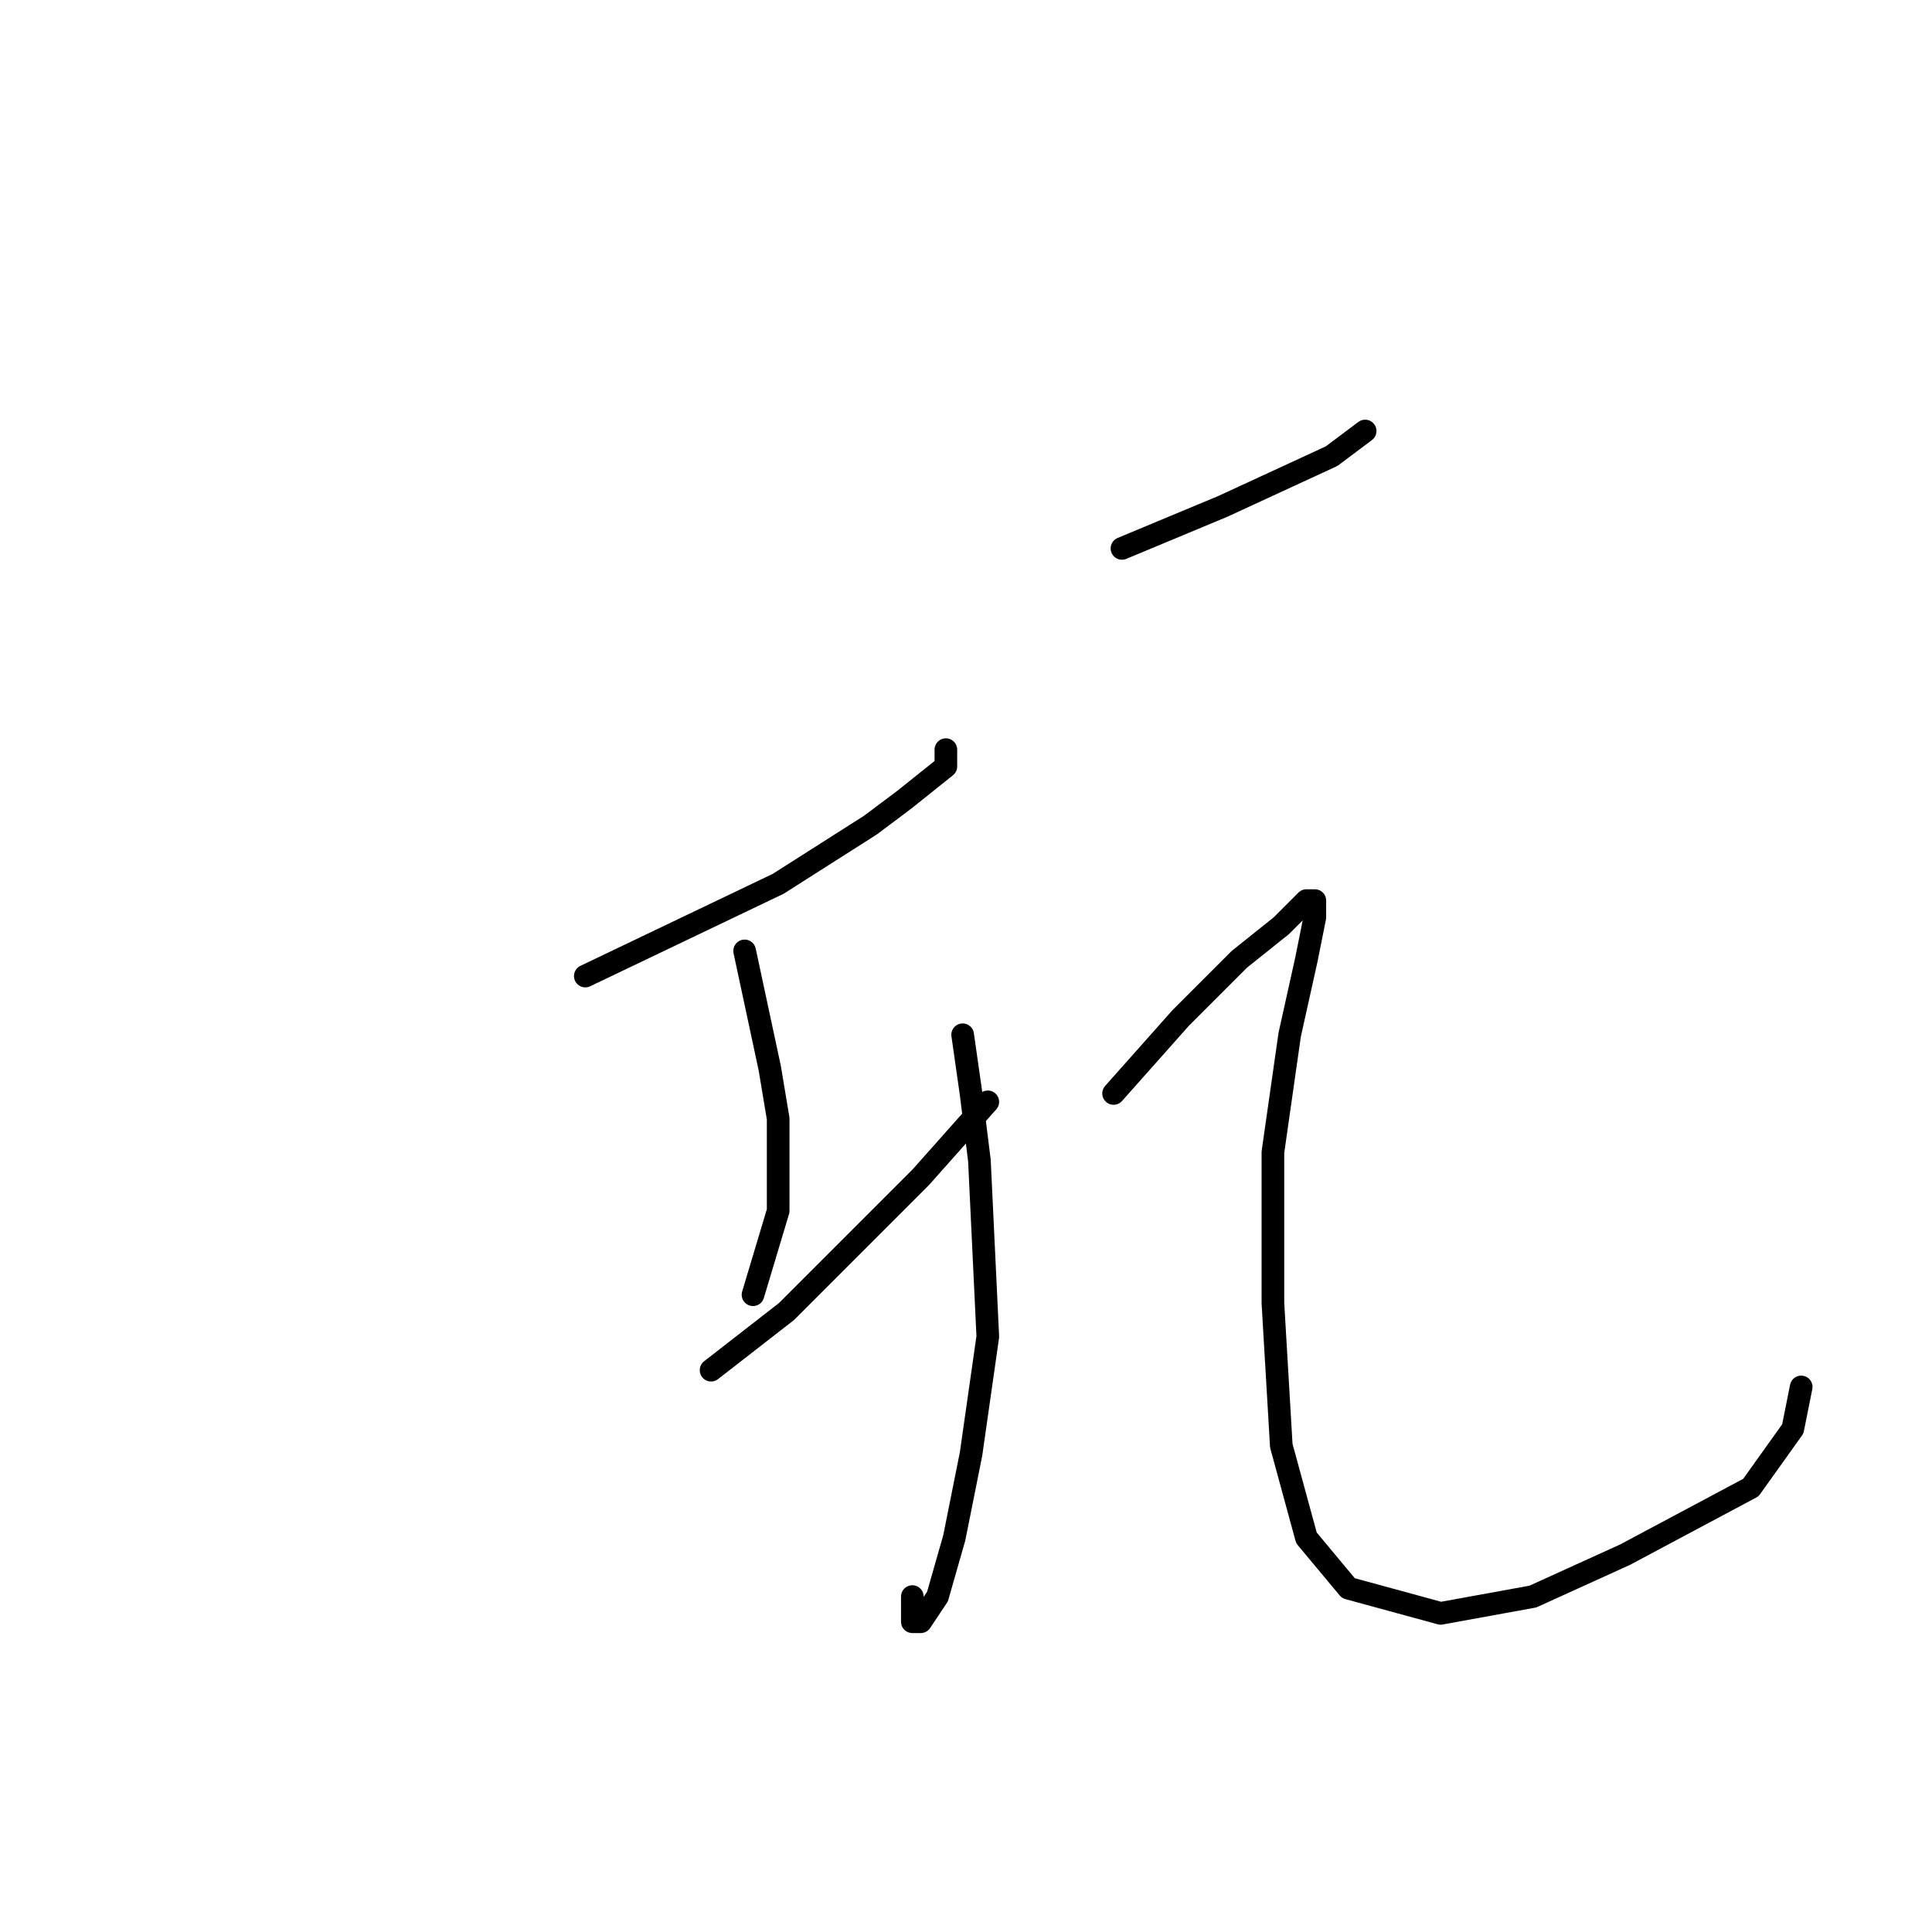<?xml version="1.0" standalone="no"?>
    <svg width="256" height="256" xmlns="http://www.w3.org/2000/svg" version="1.1">
    <polyline stroke="black" stroke-width="3" stroke-linecap="round" fill="transparent" stroke-linejoin="round" points="77.556 129.333 103.111 117.111 115.333 109.333 119.778 106 125.333 101.556 125.333 99.333 125.333 99.333 " />
        <polyline stroke="black" stroke-width="3" stroke-linecap="round" fill="transparent" stroke-linejoin="round" points="98.667 126 102 141.556 103.111 148.222 103.111 160.444 99.778 171.556 99.778 171.556 " />
        <polyline stroke="black" stroke-width="3" stroke-linecap="round" fill="transparent" stroke-linejoin="round" points="94.222 181.556 104.222 173.778 122 156 130.889 146 130.889 146 " />
        <polyline stroke="black" stroke-width="3" stroke-linecap="round" fill="transparent" stroke-linejoin="round" points="148.667 72.667 162 67.111 176.444 60.444 180.889 57.111 180.889 57.111 " />
        <polyline stroke="black" stroke-width="3" stroke-linecap="round" fill="transparent" stroke-linejoin="round" points="127.556 137.111 128.667 144.889 129.778 153.778 130.889 177.111 128.667 192.667 126.444 203.778 124.222 211.556 122 214.889 120.889 214.889 120.889 211.556 120.889 211.556 " />
        <polyline stroke="black" stroke-width="3" stroke-linecap="round" fill="transparent" stroke-linejoin="round" points="147.556 144.889 156.444 134.889 164.222 127.111 169.778 122.667 173.111 119.333 174.222 119.333 174.222 121.556 173.111 127.111 170.889 137.111 168.667 152.667 168.667 172.667 169.778 191.556 173.111 203.778 178.667 210.444 190.889 213.778 203.111 211.556 215.333 206 232 197.111 237.556 189.333 238.667 183.778 238.667 183.778 " />
        </svg>